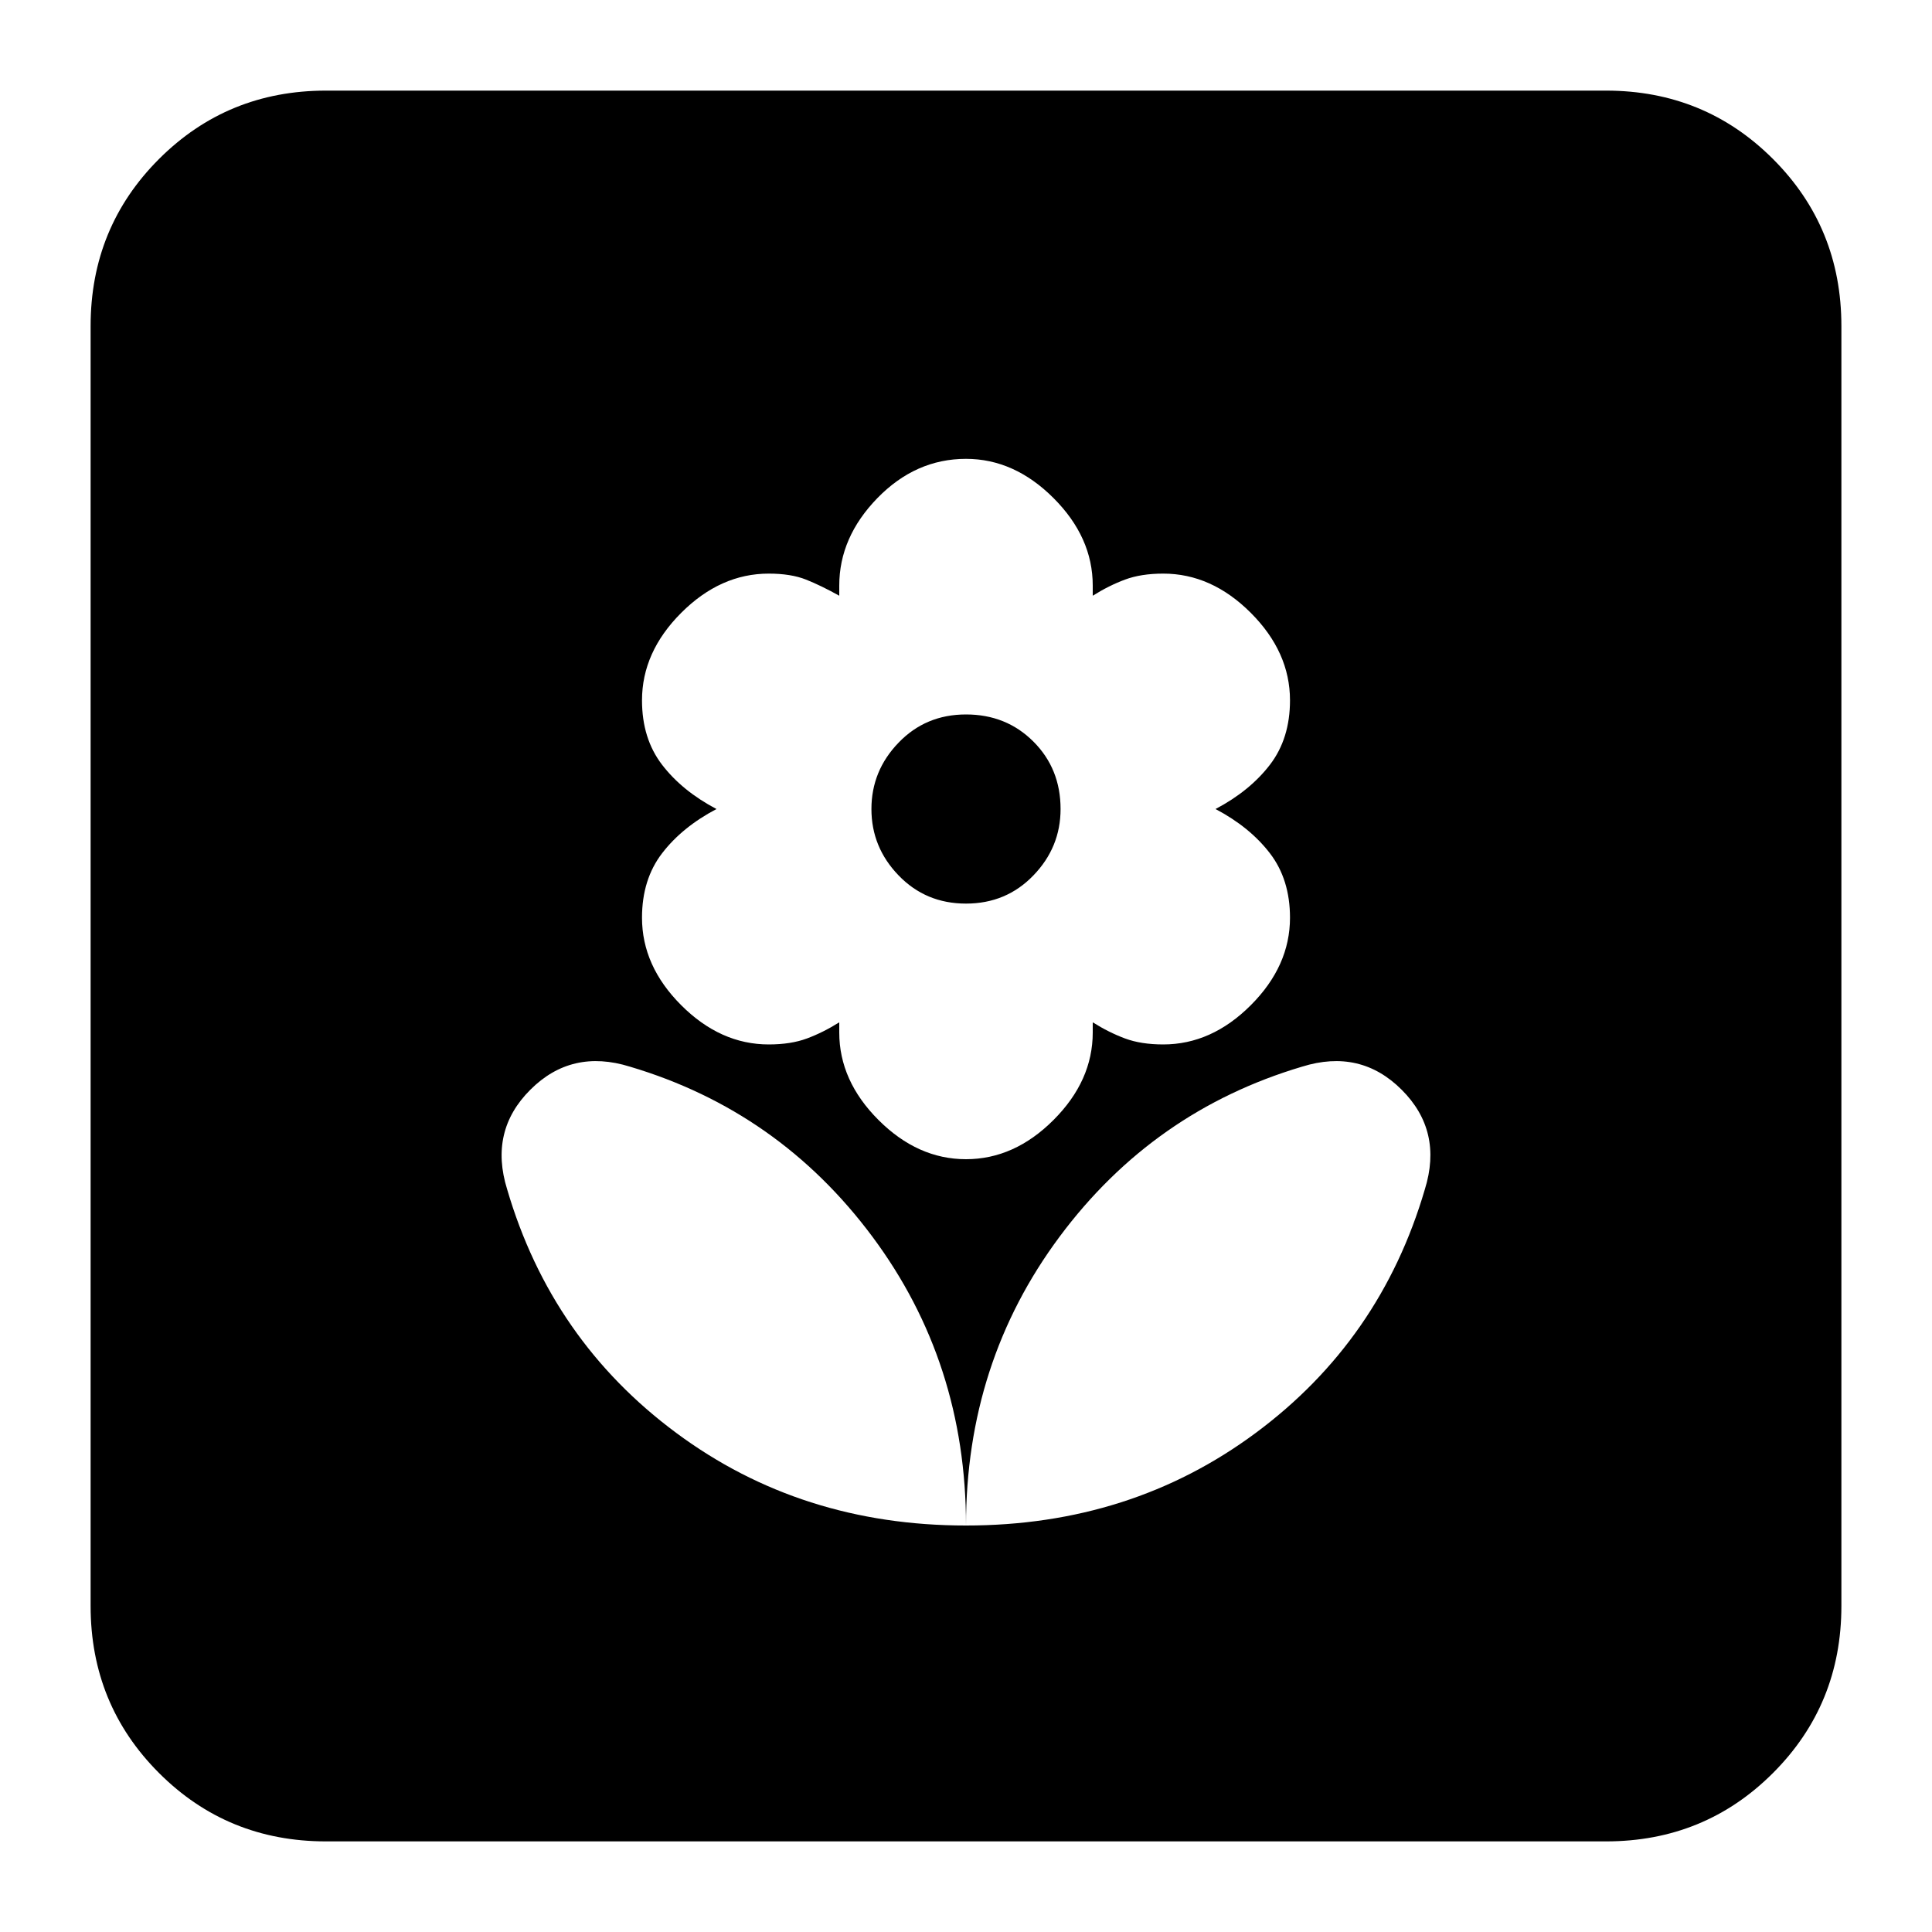 <svg xmlns="http://www.w3.org/2000/svg" height="20" width="20"><path d="M10 15.792Q11.708 15.792 13 14.833Q14.292 13.875 14.75 12.312Q14.938 11.708 14.51 11.281Q14.083 10.854 13.479 11.042Q11.938 11.5 10.969 12.802Q10 14.104 10 15.792ZM10 15.792Q10 14.104 9.031 12.802Q8.062 11.5 6.521 11.042Q5.917 10.854 5.49 11.281Q5.062 11.708 5.25 12.312Q5.708 13.875 7 14.833Q8.292 15.792 10 15.792ZM10 12Q10.5 12 10.906 11.594Q11.312 11.188 11.312 10.688V10.583Q11.479 10.688 11.646 10.75Q11.812 10.812 12.042 10.812Q12.542 10.812 12.948 10.406Q13.354 10 13.354 9.5Q13.354 9.104 13.146 8.833Q12.938 8.562 12.583 8.375Q12.938 8.188 13.146 7.917Q13.354 7.646 13.354 7.25Q13.354 6.75 12.948 6.344Q12.542 5.938 12.042 5.938Q11.812 5.938 11.646 6Q11.479 6.062 11.312 6.167V6.062Q11.312 5.562 10.906 5.156Q10.5 4.75 10 4.75Q9.479 4.75 9.083 5.156Q8.688 5.562 8.688 6.062V6.167Q8.5 6.062 8.344 6Q8.188 5.938 7.958 5.938Q7.458 5.938 7.052 6.344Q6.646 6.75 6.646 7.25Q6.646 7.646 6.854 7.917Q7.062 8.188 7.417 8.375Q7.062 8.562 6.854 8.833Q6.646 9.104 6.646 9.5Q6.646 10 7.052 10.406Q7.458 10.812 7.958 10.812Q8.188 10.812 8.354 10.75Q8.521 10.688 8.688 10.583V10.688Q8.688 11.188 9.094 11.594Q9.5 12 10 12ZM10 9.354Q9.583 9.354 9.302 9.062Q9.021 8.771 9.021 8.375Q9.021 7.979 9.302 7.688Q9.583 7.396 10 7.396Q10.417 7.396 10.698 7.677Q10.979 7.958 10.979 8.375Q10.979 8.771 10.698 9.062Q10.417 9.354 10 9.354ZM3.375 19.062Q2.354 19.062 1.646 18.354Q0.938 17.646 0.938 16.625V3.375Q0.938 2.354 1.646 1.646Q2.354 0.938 3.375 0.938H16.625Q17.646 0.938 18.354 1.646Q19.062 2.354 19.062 3.375V16.625Q19.062 17.646 18.354 18.354Q17.646 19.062 16.625 19.062Z"/></svg>